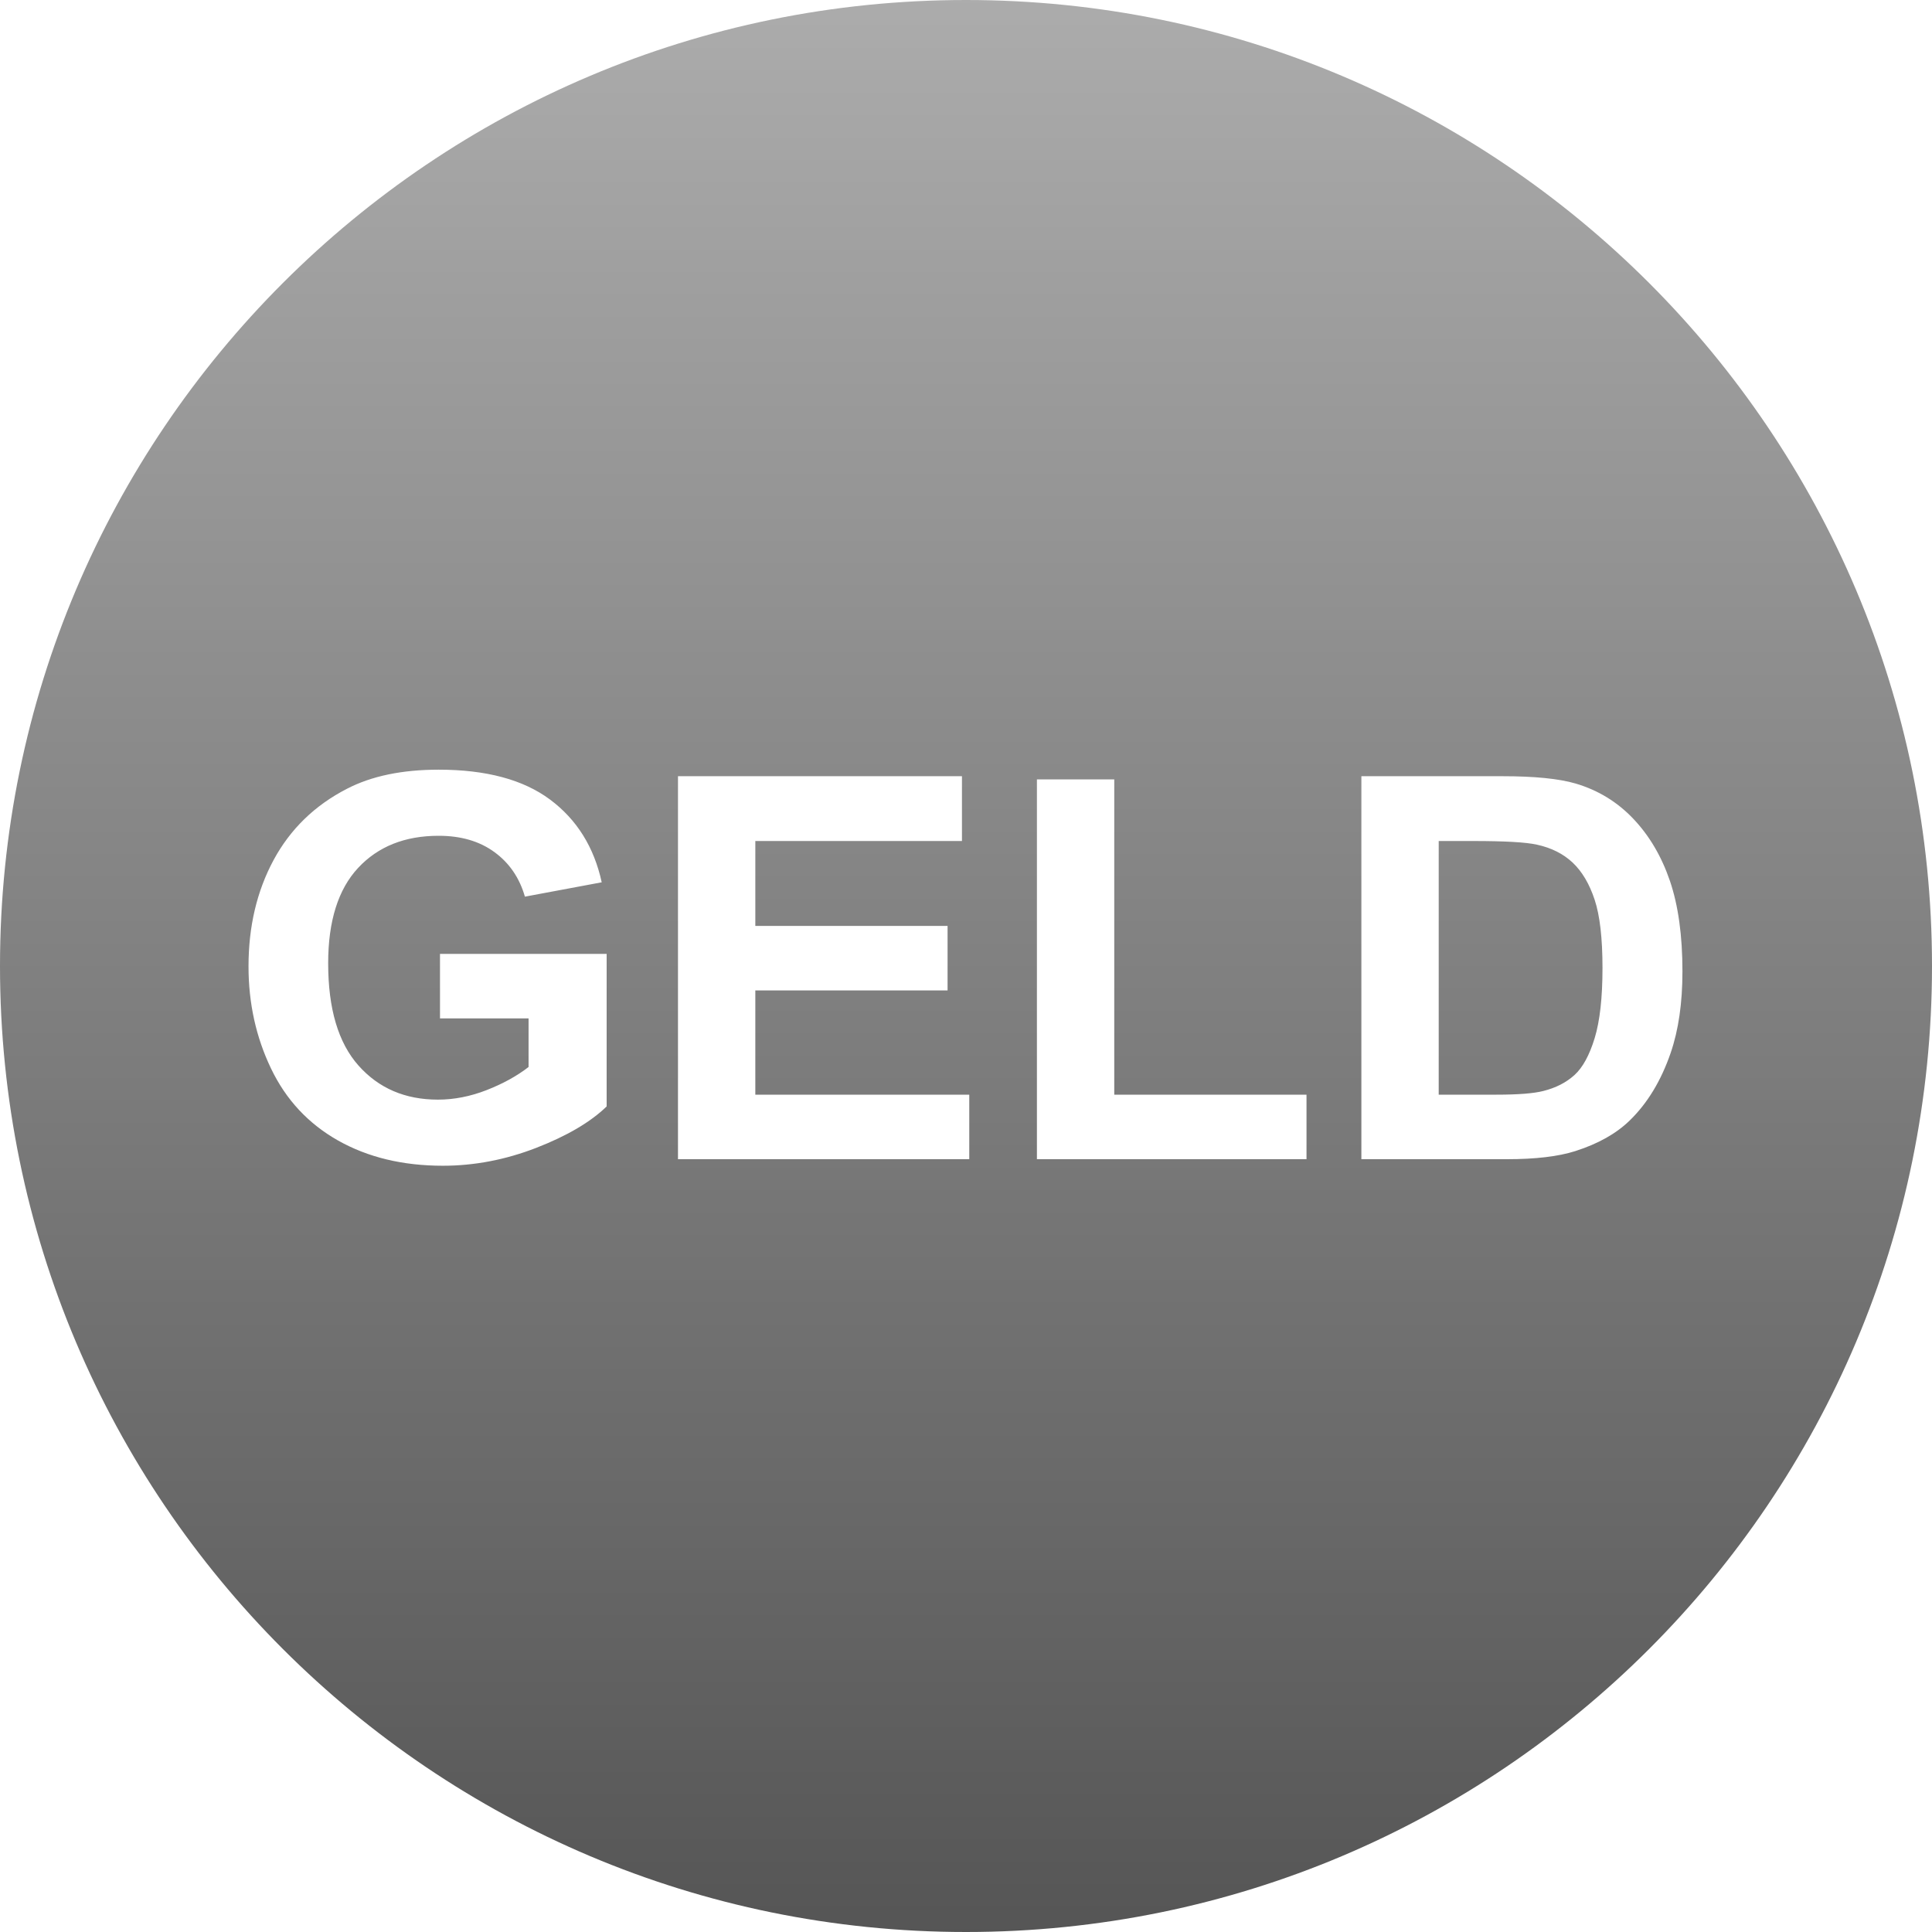 <svg width="65" height="65" viewBox="0 0 65 65" fill="none" xmlns="http://www.w3.org/2000/svg">
<path fill-rule="evenodd" clip-rule="evenodd" d="M32.5 0C14.551 0 0 14.551 0 32.5C0 50.449 14.551 65 32.5 65C50.449 65 65 50.449 65 32.5C65 14.551 50.449 0 32.5 0ZM14.803 34.263V32.092H20.41V37.225C19.866 37.752 19.076 38.216 18.042 38.618C17.008 39.019 15.96 39.22 14.9 39.22C13.552 39.22 12.377 38.937 11.375 38.372C10.373 37.806 9.62 36.998 9.117 35.946C8.613 34.894 8.361 33.75 8.361 32.514C8.361 31.172 8.642 29.98 9.204 28.936C9.767 27.893 10.59 27.094 11.674 26.537C12.5 26.109 13.529 25.895 14.759 25.895C16.359 25.895 17.608 26.231 18.508 26.902C19.407 27.573 19.986 28.5 20.244 29.684L17.66 30.167C17.478 29.534 17.137 29.035 16.636 28.669C16.135 28.302 15.509 28.119 14.759 28.119C13.622 28.119 12.719 28.48 12.048 29.2C11.377 29.921 11.041 30.99 11.041 32.408C11.041 33.938 11.381 35.084 12.061 35.849C12.741 36.614 13.631 36.996 14.733 36.996C15.278 36.996 15.824 36.889 16.372 36.675C16.92 36.461 17.39 36.202 17.783 35.898V34.263H14.803ZM22.81 39V26.115H32.364V28.295H25.412V31.151H31.88V33.322H25.412V36.829H32.61V39H22.81ZM34.886 39V26.221H37.488V36.829H43.956V39H34.886ZM45.802 26.115H50.557C51.629 26.115 52.447 26.197 53.009 26.361C53.765 26.584 54.413 26.98 54.952 27.548C55.491 28.116 55.901 28.812 56.182 29.635C56.463 30.459 56.604 31.474 56.604 32.681C56.604 33.741 56.472 34.655 56.208 35.423C55.886 36.36 55.426 37.119 54.828 37.699C54.377 38.139 53.768 38.481 53 38.727C52.426 38.909 51.659 39 50.698 39H45.802V26.115ZM48.404 28.295V36.829H50.346C51.073 36.829 51.597 36.788 51.919 36.706C52.341 36.601 52.691 36.422 52.97 36.17C53.248 35.918 53.475 35.503 53.651 34.926C53.827 34.349 53.914 33.562 53.914 32.566C53.914 31.57 53.827 30.806 53.651 30.273C53.475 29.739 53.229 29.323 52.913 29.024C52.596 28.726 52.195 28.523 51.708 28.418C51.345 28.336 50.633 28.295 49.573 28.295H48.404Z" fill="url(#paint0_linear)"/>
<defs>
<linearGradient id="paint0_linear" x2="1" gradientUnits="userSpaceOnUse" gradientTransform="translate(32.5) scale(65) rotate(90)">
<stop stop-color="#ACACAC"/>
<stop offset="1" stop-color="#555555"/>
</linearGradient>
</defs>
</svg>
